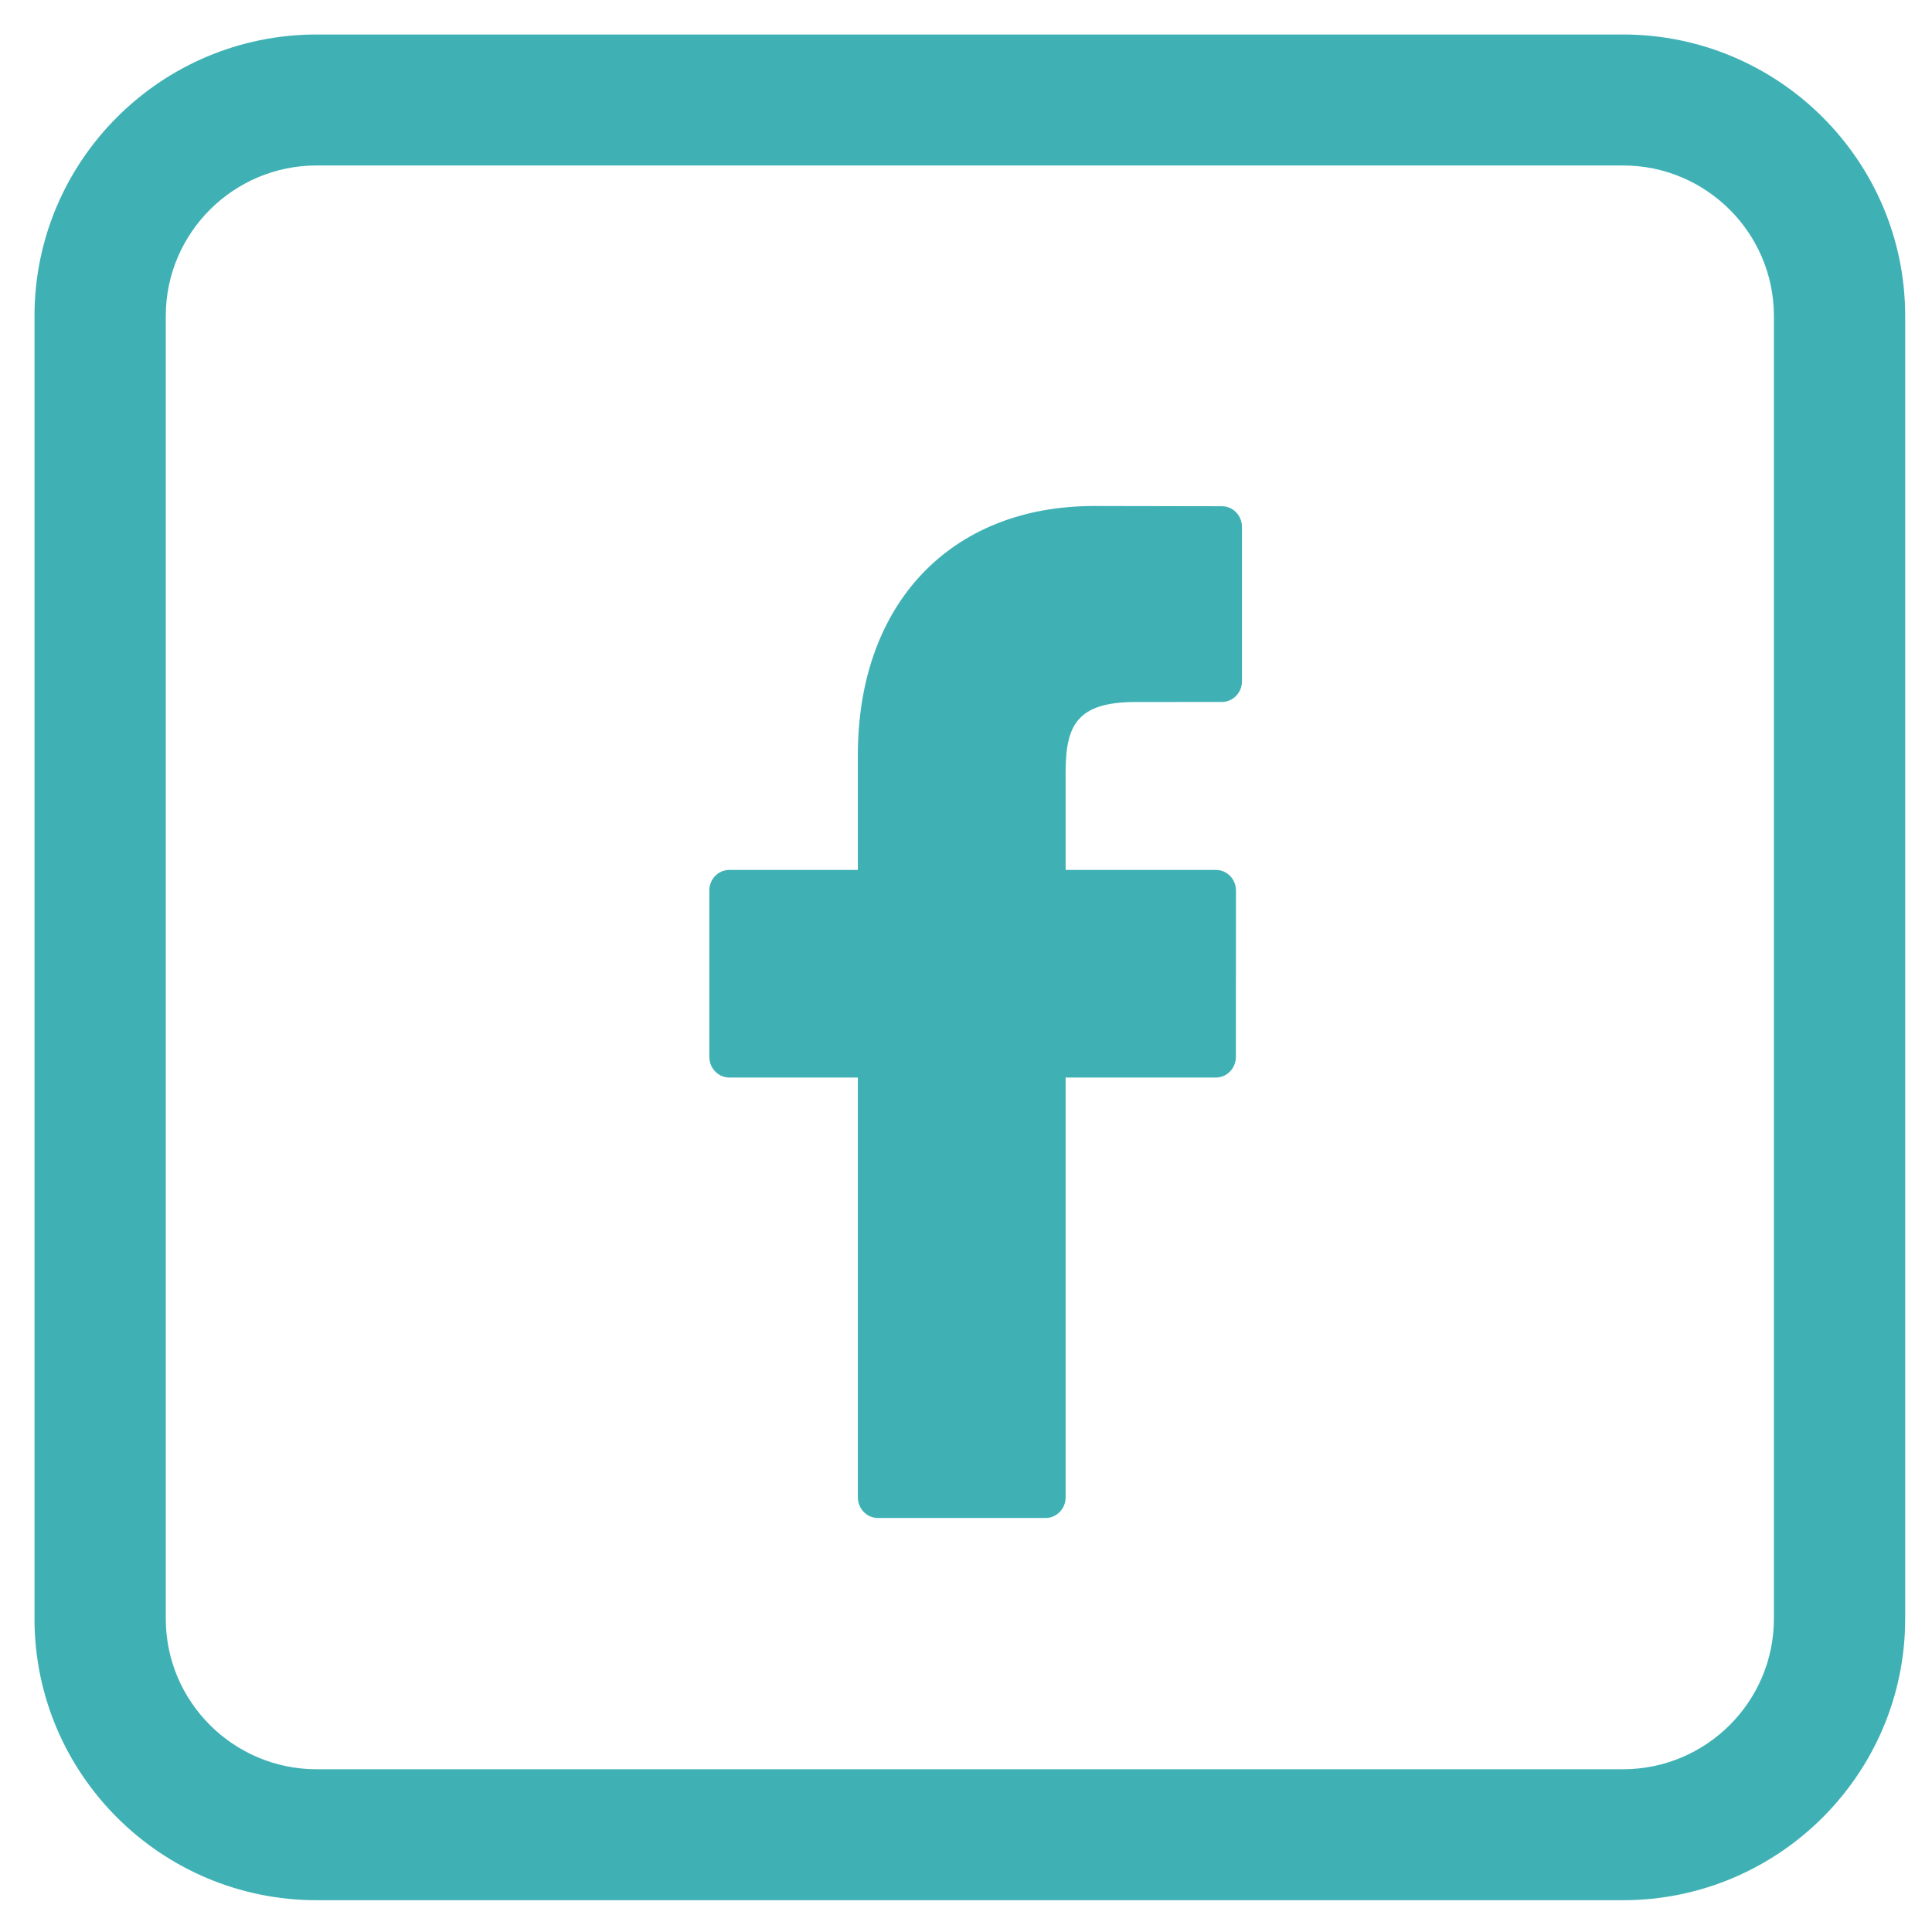 <svg width="42" height="42" viewBox="0 0 42 42" fill="none" xmlns="http://www.w3.org/2000/svg">
<path d="M35.283 1H6.884C3.639 1 1 3.632 1 6.868V35.191C1 38.427 3.639 41.059 6.884 41.059H35.283C38.527 41.059 41.167 38.427 41.167 35.191V6.868C41.167 3.632 38.527 1 35.283 1ZM38.813 35.191C38.813 37.132 37.23 38.712 35.283 38.712H6.884C4.937 38.712 3.354 37.132 3.354 35.191V6.868C3.354 4.927 4.937 3.347 6.884 3.347H35.283C37.23 3.347 38.813 4.927 38.813 6.868V35.191Z" fill="#3FB1B5" stroke="#3FB1B5" stroke-width="0.5"/>
<path d="M26.563 11.005L23.786 11C20.666 11 18.649 13.125 18.649 16.414V18.911H15.857C15.615 18.911 15.42 19.111 15.42 19.359V22.976C15.42 23.224 15.616 23.425 15.857 23.425H18.649V32.551C18.649 32.799 18.845 33 19.086 33H22.729C22.97 33 23.166 32.799 23.166 32.551V23.425H26.431C26.672 23.425 26.867 23.224 26.867 22.976L26.869 19.359C26.869 19.24 26.823 19.126 26.741 19.042C26.659 18.958 26.548 18.911 26.432 18.911H23.166V16.794C23.166 15.777 23.402 15.261 24.692 15.261L26.562 15.26C26.803 15.26 26.999 15.059 26.999 14.812V11.453C26.999 11.206 26.804 11.005 26.563 11.005Z" fill="#3FB1B5"/>
</svg>

